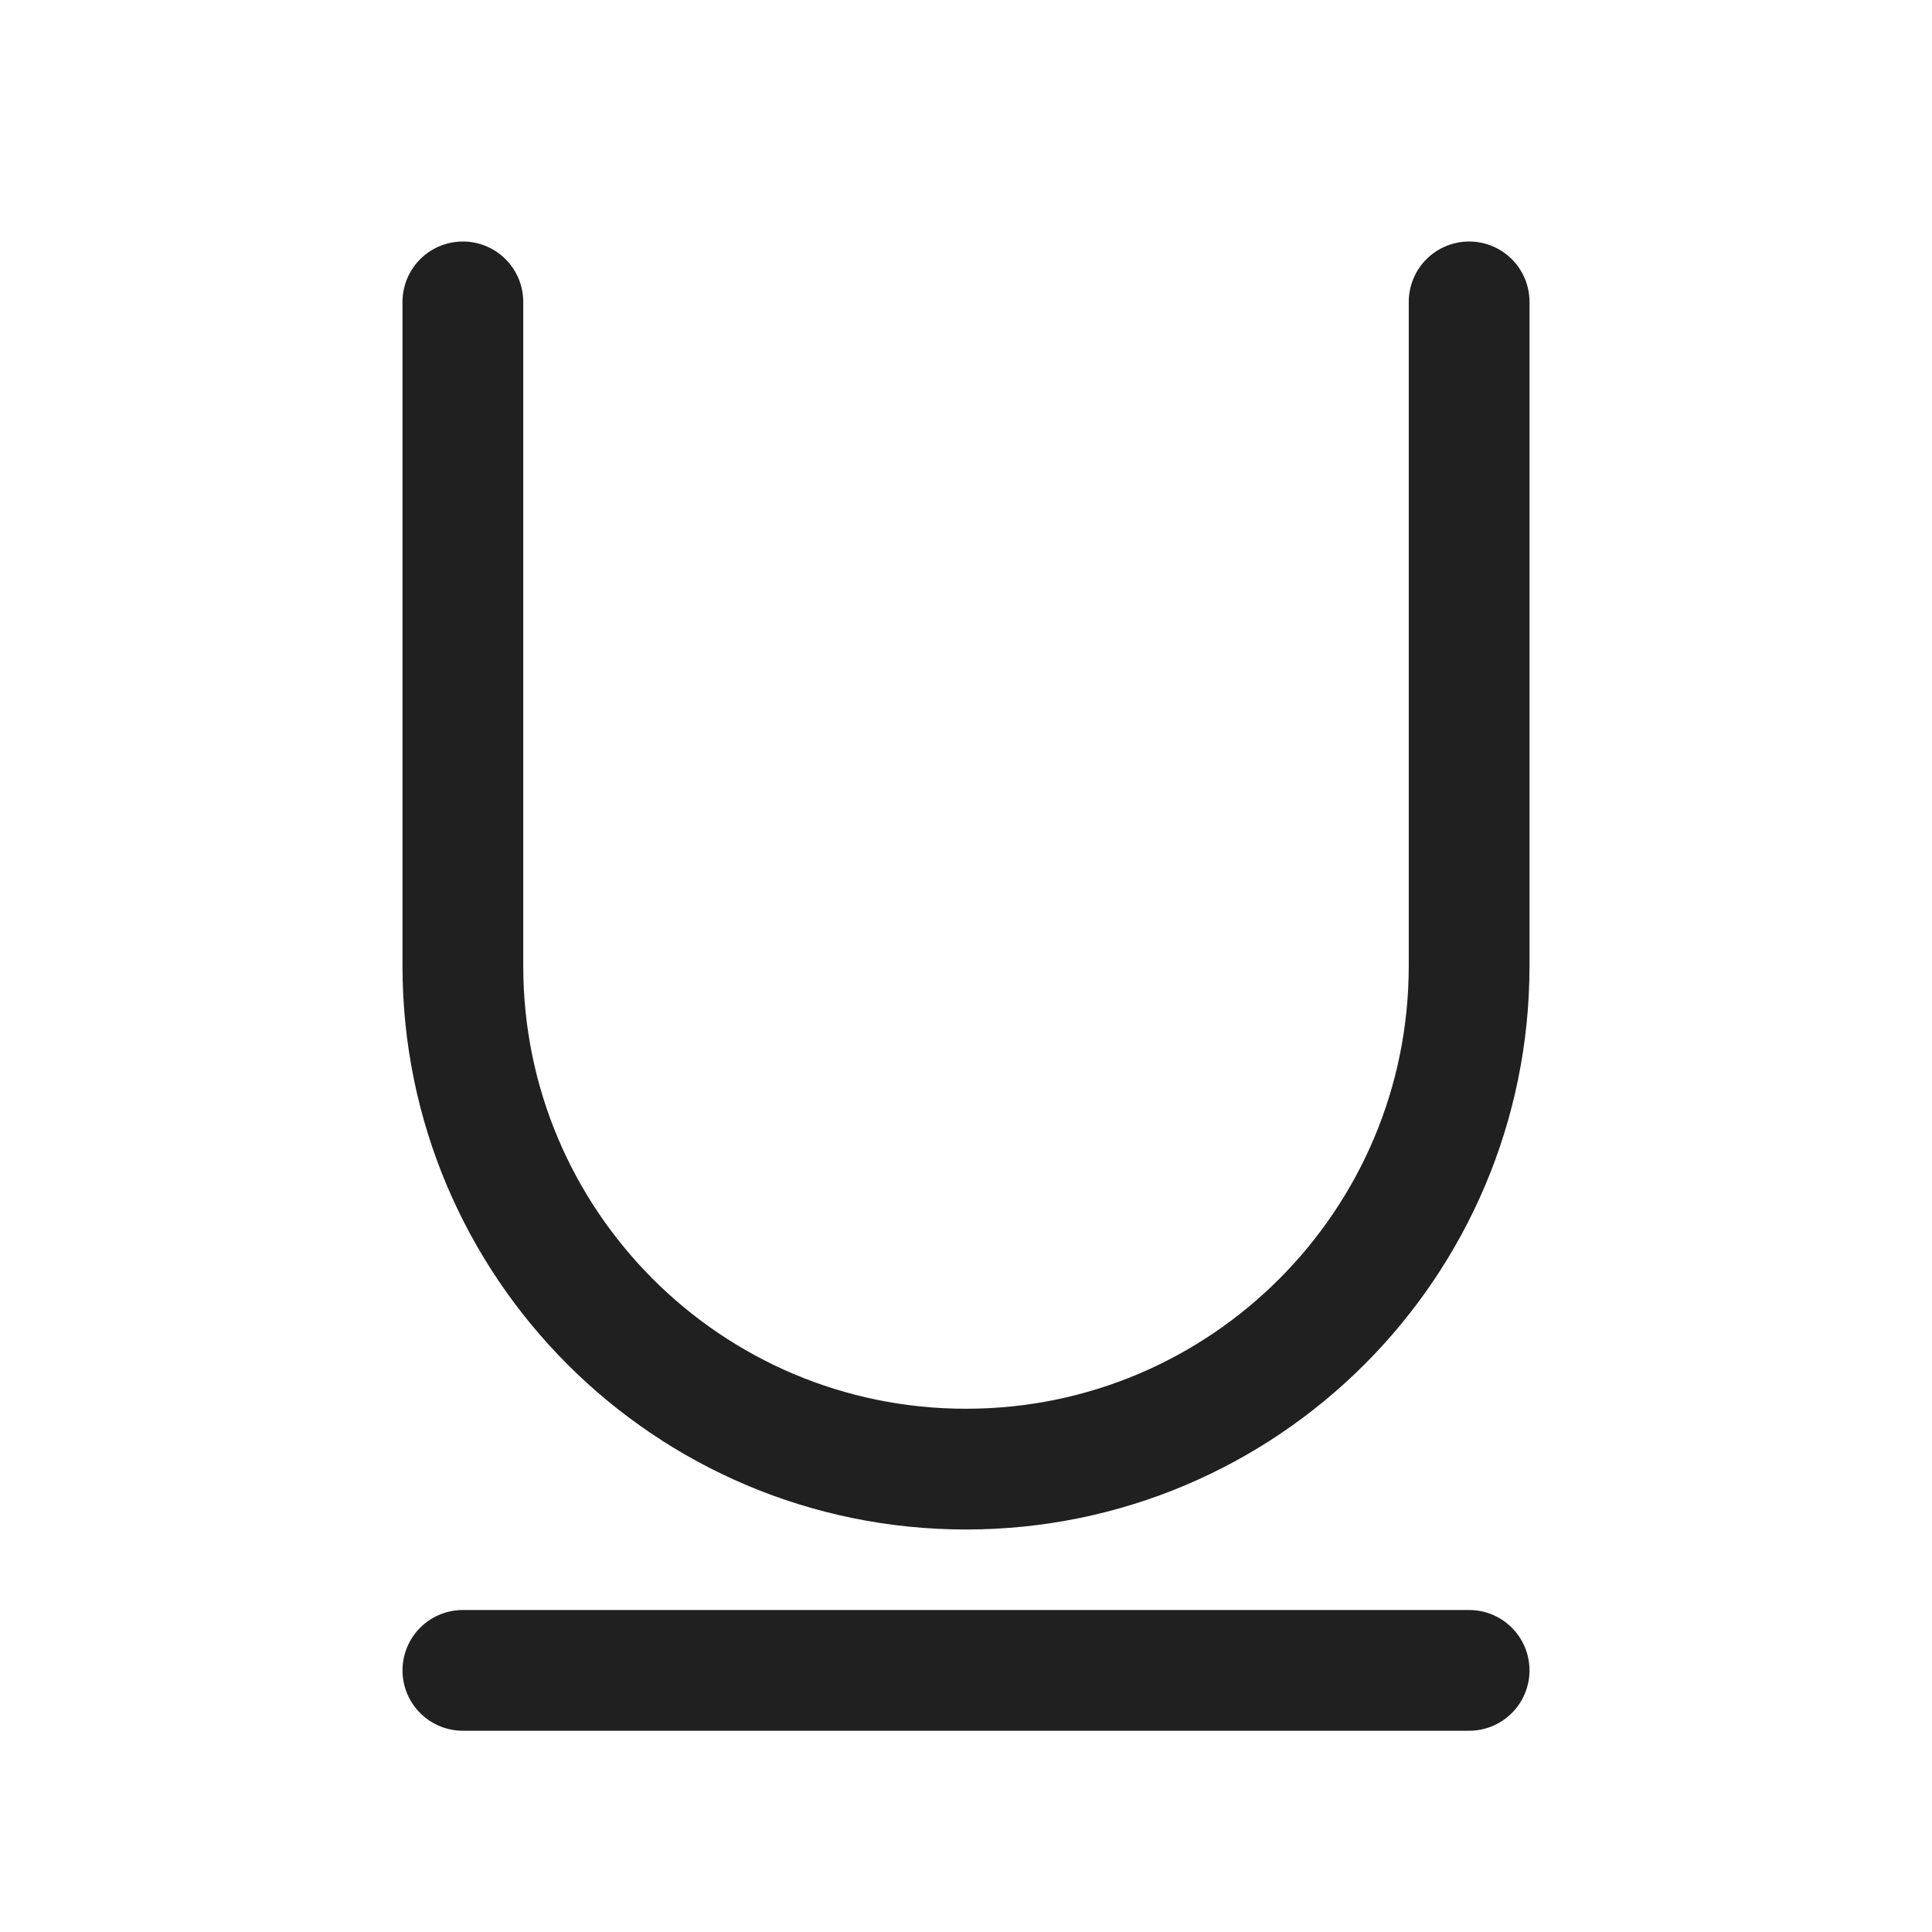 <svg
  width="24"
  height="24"
  viewBox="0 0 24 24"
  fill="none"
  xmlns="http://www.w3.org/2000/svg"
  data-fui-icon="true"
>
  <path
    d="M5.75 20.75H18.25M5.75 3.75V12C5.75 15.452 8.548 18.25 12 18.25C15.452 18.25 18.25 15.452 18.25 12V3.75"
    stroke="currentColor"
    stroke-opacity=".875"
    stroke-width="1.5"
    stroke-linecap="round"
  />
</svg>
